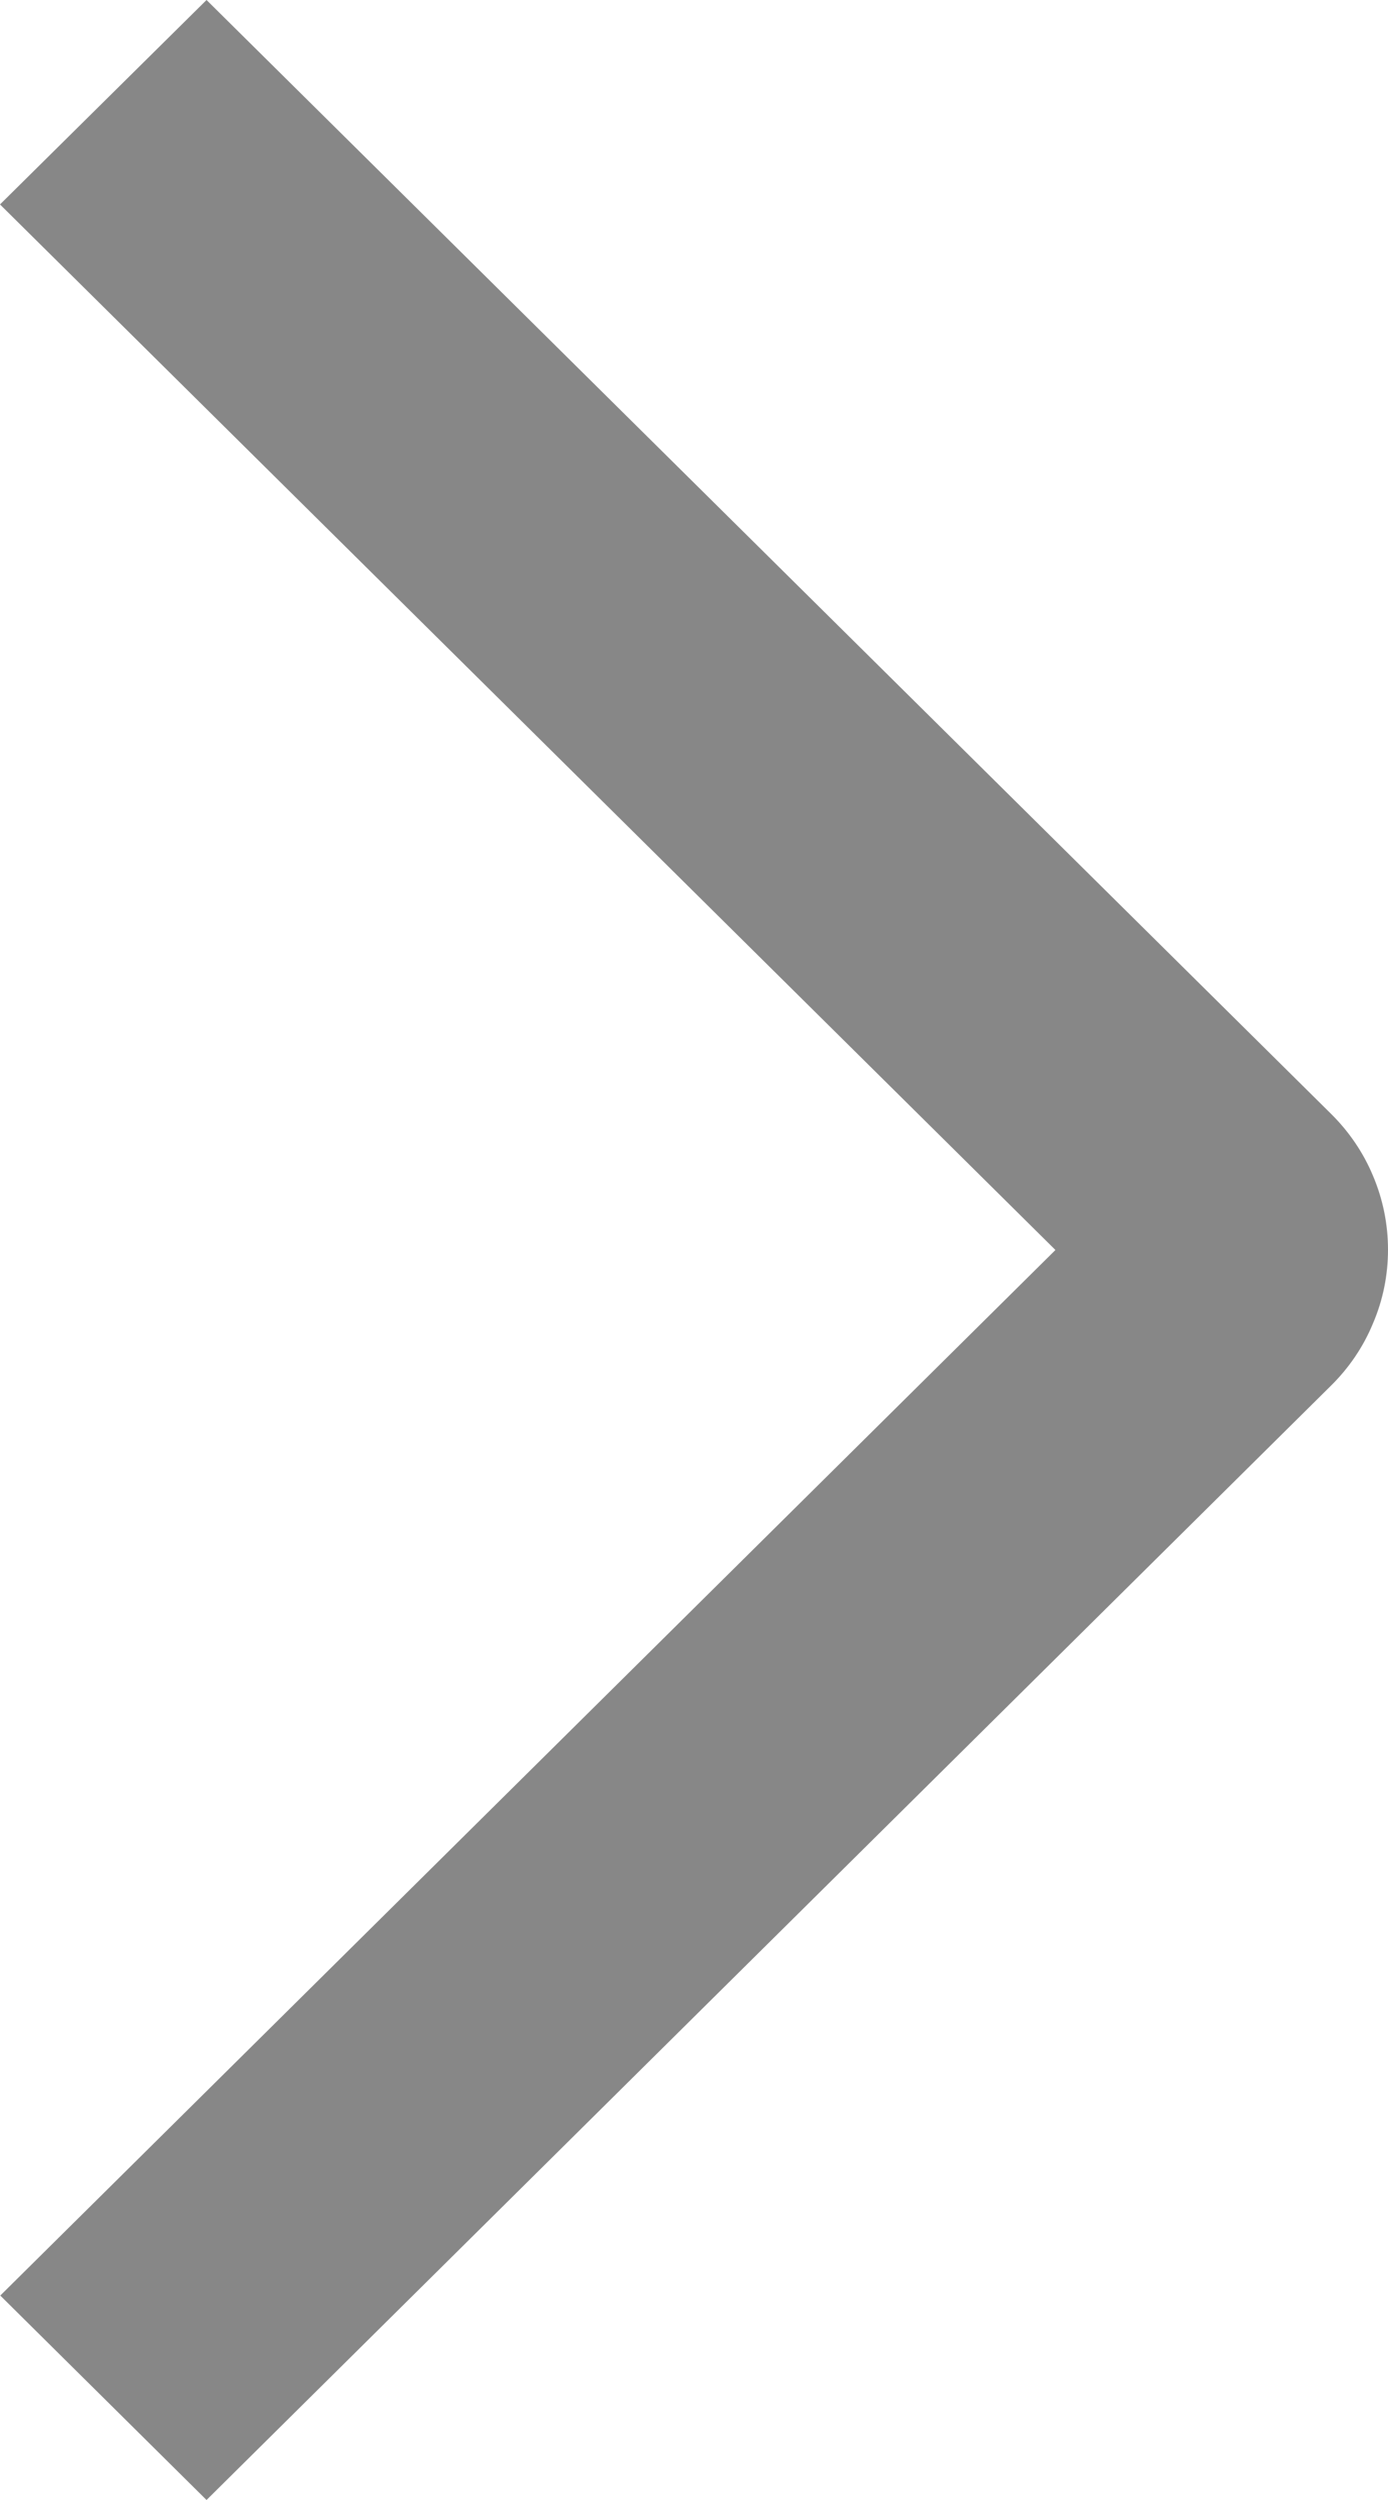 <svg width="5" height="9" viewBox="0 0 5 9" fill="none" xmlns="http://www.w3.org/2000/svg">
<path d="M0 0.736L0.744 0L4.794 4.009C4.859 4.073 4.911 4.149 4.946 4.233C4.982 4.318 5 4.408 5 4.499C5 4.59 4.982 4.68 4.946 4.764C4.911 4.849 4.859 4.925 4.794 4.989L0.744 9L0.001 8.264L3.802 4.5L0 0.736Z" fill="black" fill-opacity="0.47"/>
</svg>
